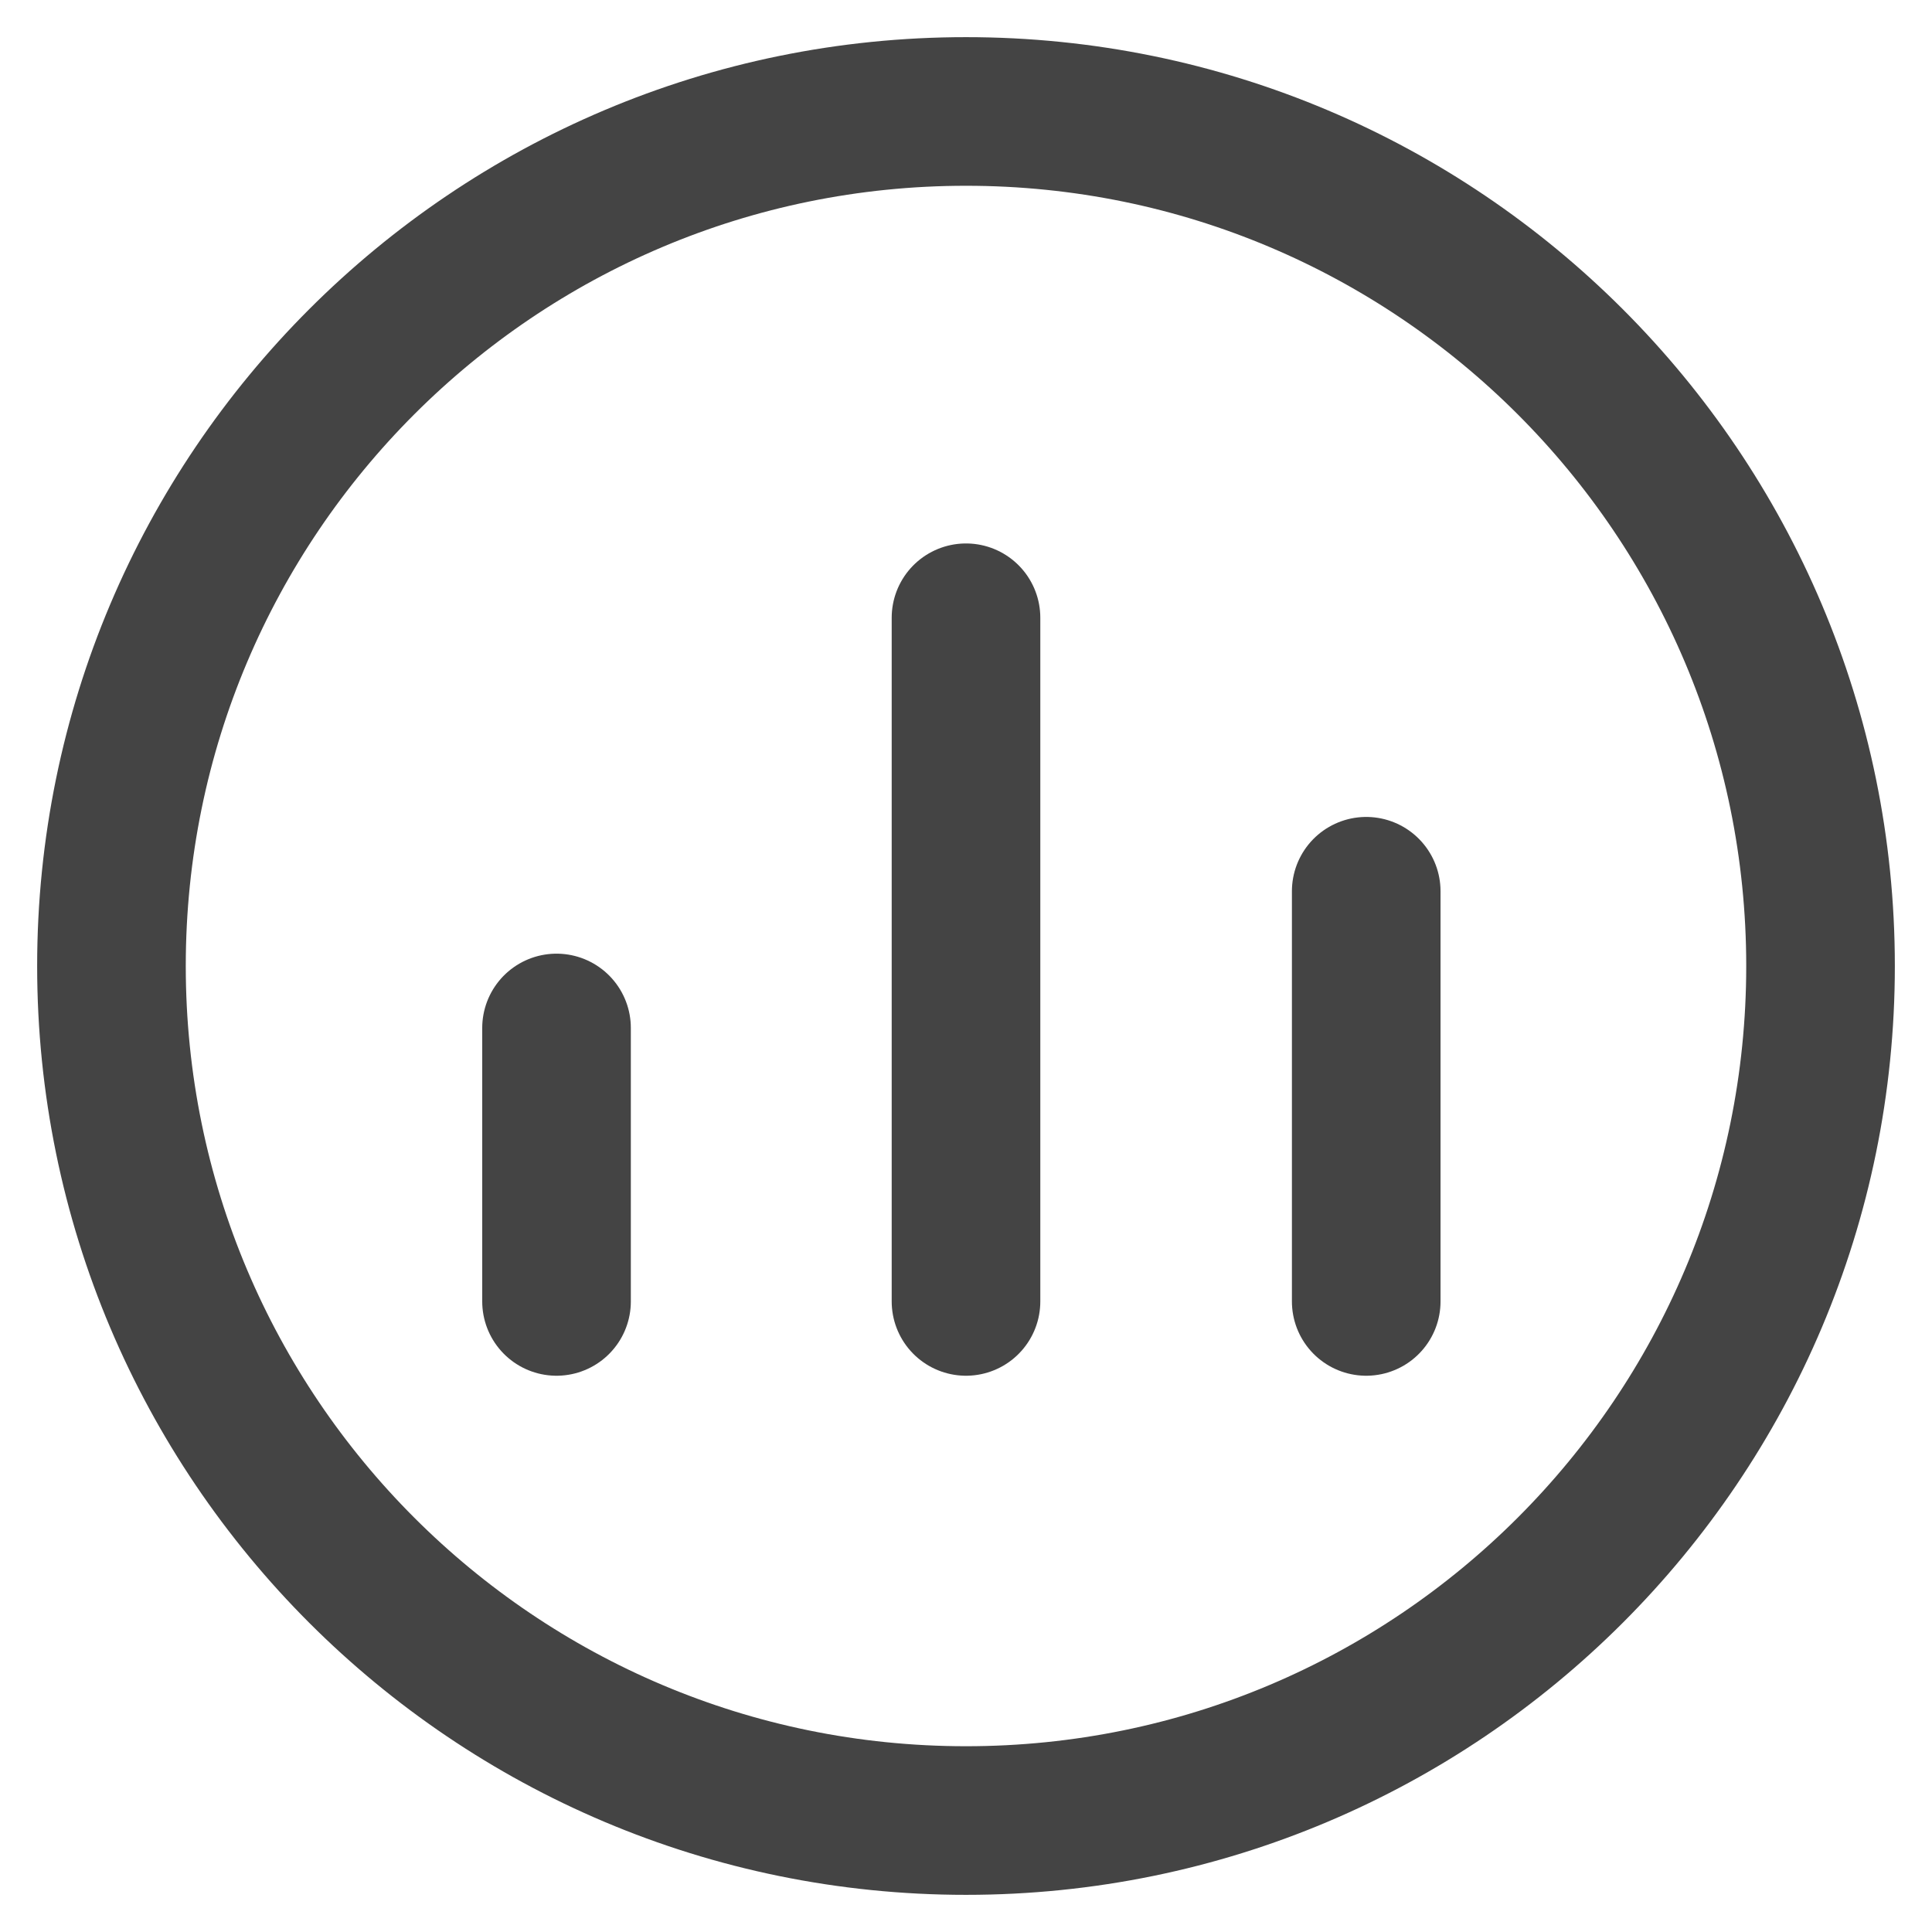 <?xml version="1.0" encoding="UTF-8"?>
<svg width="52px" height="52px" viewBox="0 0 52 52" version="1.1" xmlns="http://www.w3.org/2000/svg" xmlns:xlink="http://www.w3.org/1999/xlink">
    <!-- Generator: Sketch 52.1 (67048) - http://www.bohemiancoding.com/sketch -->
    <title>坪效</title>
    <desc>Created with Sketch.</desc>
    <g id="坪效" stroke="none" stroke-width="1" fill="none" fill-rule="evenodd" stroke-linecap="round" stroke-linejoin="round">
        <g id="Group-9" transform="translate(3, 3)" stroke="#444444" stroke-width="4">
            <path d="M46,23 C46,35.702 35.702,46 23,46 C10.297,46 -0,35.702 -0,23 C-0,10.298 10.297,0 23,0 C35.702,0 46,10.298 46,23 Z" id="Stroke-1"></path>
            <path d="M23,13.627 L23,32.028" id="Stroke-3"></path>
            <path d="M11.979,24.668 L11.979,32.028" id="Stroke-5"></path>
            <path d="M33.772,20.988 L33.772,32.028" id="Stroke-7"></path>
        </g>
    </g>
</svg>
